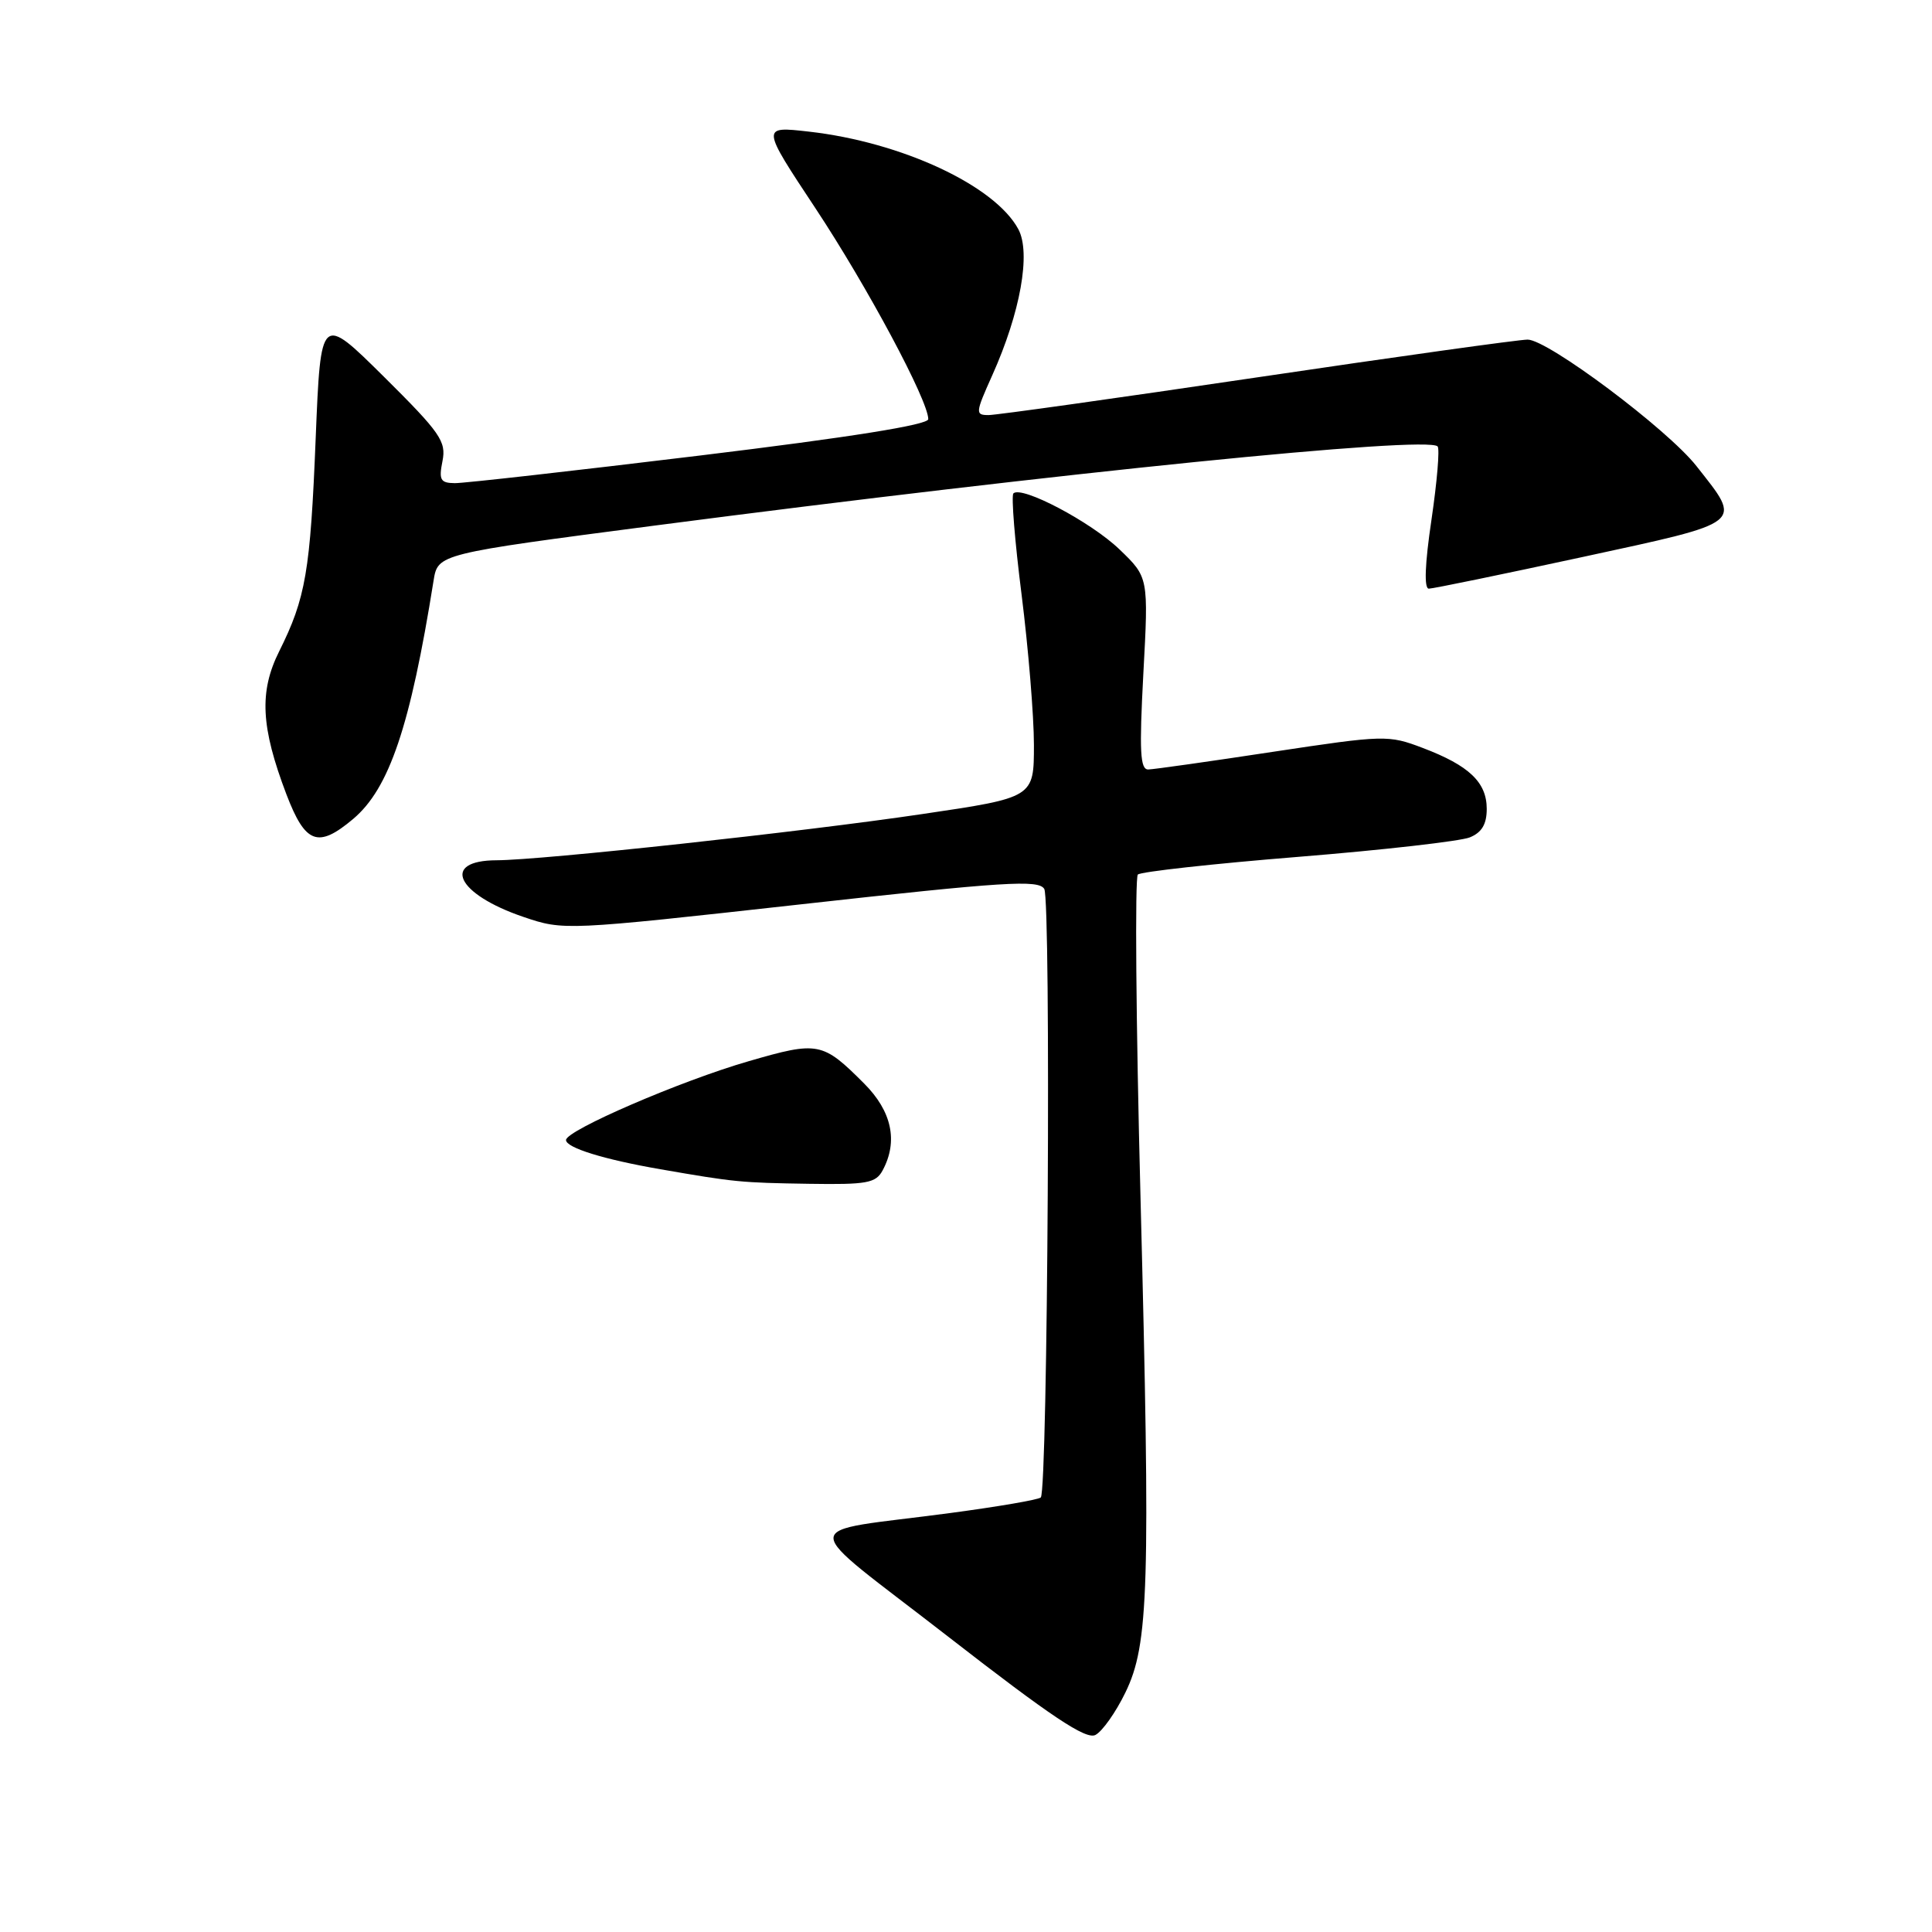 <?xml version="1.0" encoding="UTF-8" standalone="no"?>
<!DOCTYPE svg PUBLIC "-//W3C//DTD SVG 1.1//EN" "http://www.w3.org/Graphics/SVG/1.1/DTD/svg11.dtd" >
<svg xmlns="http://www.w3.org/2000/svg" xmlns:xlink="http://www.w3.org/1999/xlink" version="1.1" viewBox="0 0 256 256">
 <g >
 <path fill="currentColor"
d=" M 149.12 224.27 C 152.23 217.88 152.45 210.46 151.12 158.53 C 150.52 135.45 150.37 116.25 150.77 115.88 C 151.17 115.51 160.72 114.45 172.00 113.54 C 183.28 112.63 193.51 111.46 194.75 110.96 C 196.35 110.31 197.00 109.21 197.00 107.18 C 197.00 103.66 194.67 101.44 188.53 99.11 C 183.96 97.37 183.44 97.39 168.67 99.62 C 160.33 100.89 152.90 101.94 152.16 101.96 C 151.07 101.99 150.95 99.59 151.50 89.25 C 152.19 76.50 152.19 76.50 148.34 72.80 C 144.56 69.16 135.36 64.31 134.28 65.38 C 133.98 65.69 134.47 71.74 135.37 78.83 C 136.26 85.92 137.00 94.86 137.00 98.70 C 137.00 105.68 137.00 105.68 122.25 107.86 C 106.29 110.23 71.79 113.97 65.81 113.99 C 58.36 114.01 60.47 118.48 69.37 121.50 C 74.70 123.31 74.87 123.30 106.11 119.83 C 133.18 116.82 137.62 116.54 138.37 117.79 C 139.28 119.32 138.84 197.49 137.91 198.42 C 137.62 198.72 132.23 199.64 125.94 200.48 C 105.30 203.24 105.33 201.09 125.71 216.92 C 139.32 227.49 143.89 230.54 145.15 229.89 C 146.06 229.42 147.85 226.89 149.12 224.27 Z  M 116.96 155.07 C 119.03 151.22 118.17 147.24 114.50 143.57 C 108.99 138.05 108.42 137.94 99.19 140.62 C 90.22 143.21 75.00 149.78 75.00 151.06 C 75.00 152.08 80.00 153.63 87.50 154.93 C 97.34 156.64 98.14 156.72 107.21 156.86 C 114.89 156.98 116.05 156.77 116.96 155.07 Z  M 46.79 108.52 C 51.58 104.49 54.37 96.23 57.45 76.94 C 58.02 73.39 58.02 73.39 86.76 69.64 C 140.60 62.62 189.06 57.72 190.49 59.15 C 190.79 59.45 190.42 63.82 189.68 68.85 C 188.80 74.76 188.68 78.00 189.33 78.00 C 189.88 78.00 199.04 76.11 209.68 73.81 C 231.41 69.10 230.89 69.51 224.79 61.76 C 220.95 56.87 205.09 45.00 202.42 45.00 C 201.27 45.00 185.15 47.25 166.60 50.00 C 148.05 52.75 132.02 55.00 130.99 55.00 C 129.21 55.00 129.24 54.72 131.47 49.75 C 135.21 41.42 136.62 33.53 134.94 30.38 C 131.84 24.59 119.47 18.83 107.18 17.44 C 100.85 16.72 100.85 16.72 108.06 27.61 C 114.92 37.98 123.00 53.08 123.00 55.54 C 123.00 56.29 112.68 57.94 92.75 60.36 C 76.11 62.38 61.50 64.03 60.27 64.02 C 58.36 64.00 58.13 63.60 58.63 61.10 C 59.15 58.49 58.36 57.35 50.86 49.91 C 42.50 41.63 42.50 41.63 41.83 58.07 C 41.12 75.73 40.51 79.25 37.00 86.29 C 34.32 91.65 34.56 96.33 37.95 105.25 C 40.46 111.82 42.13 112.44 46.79 108.52 Z "/>
</g>
</svg>